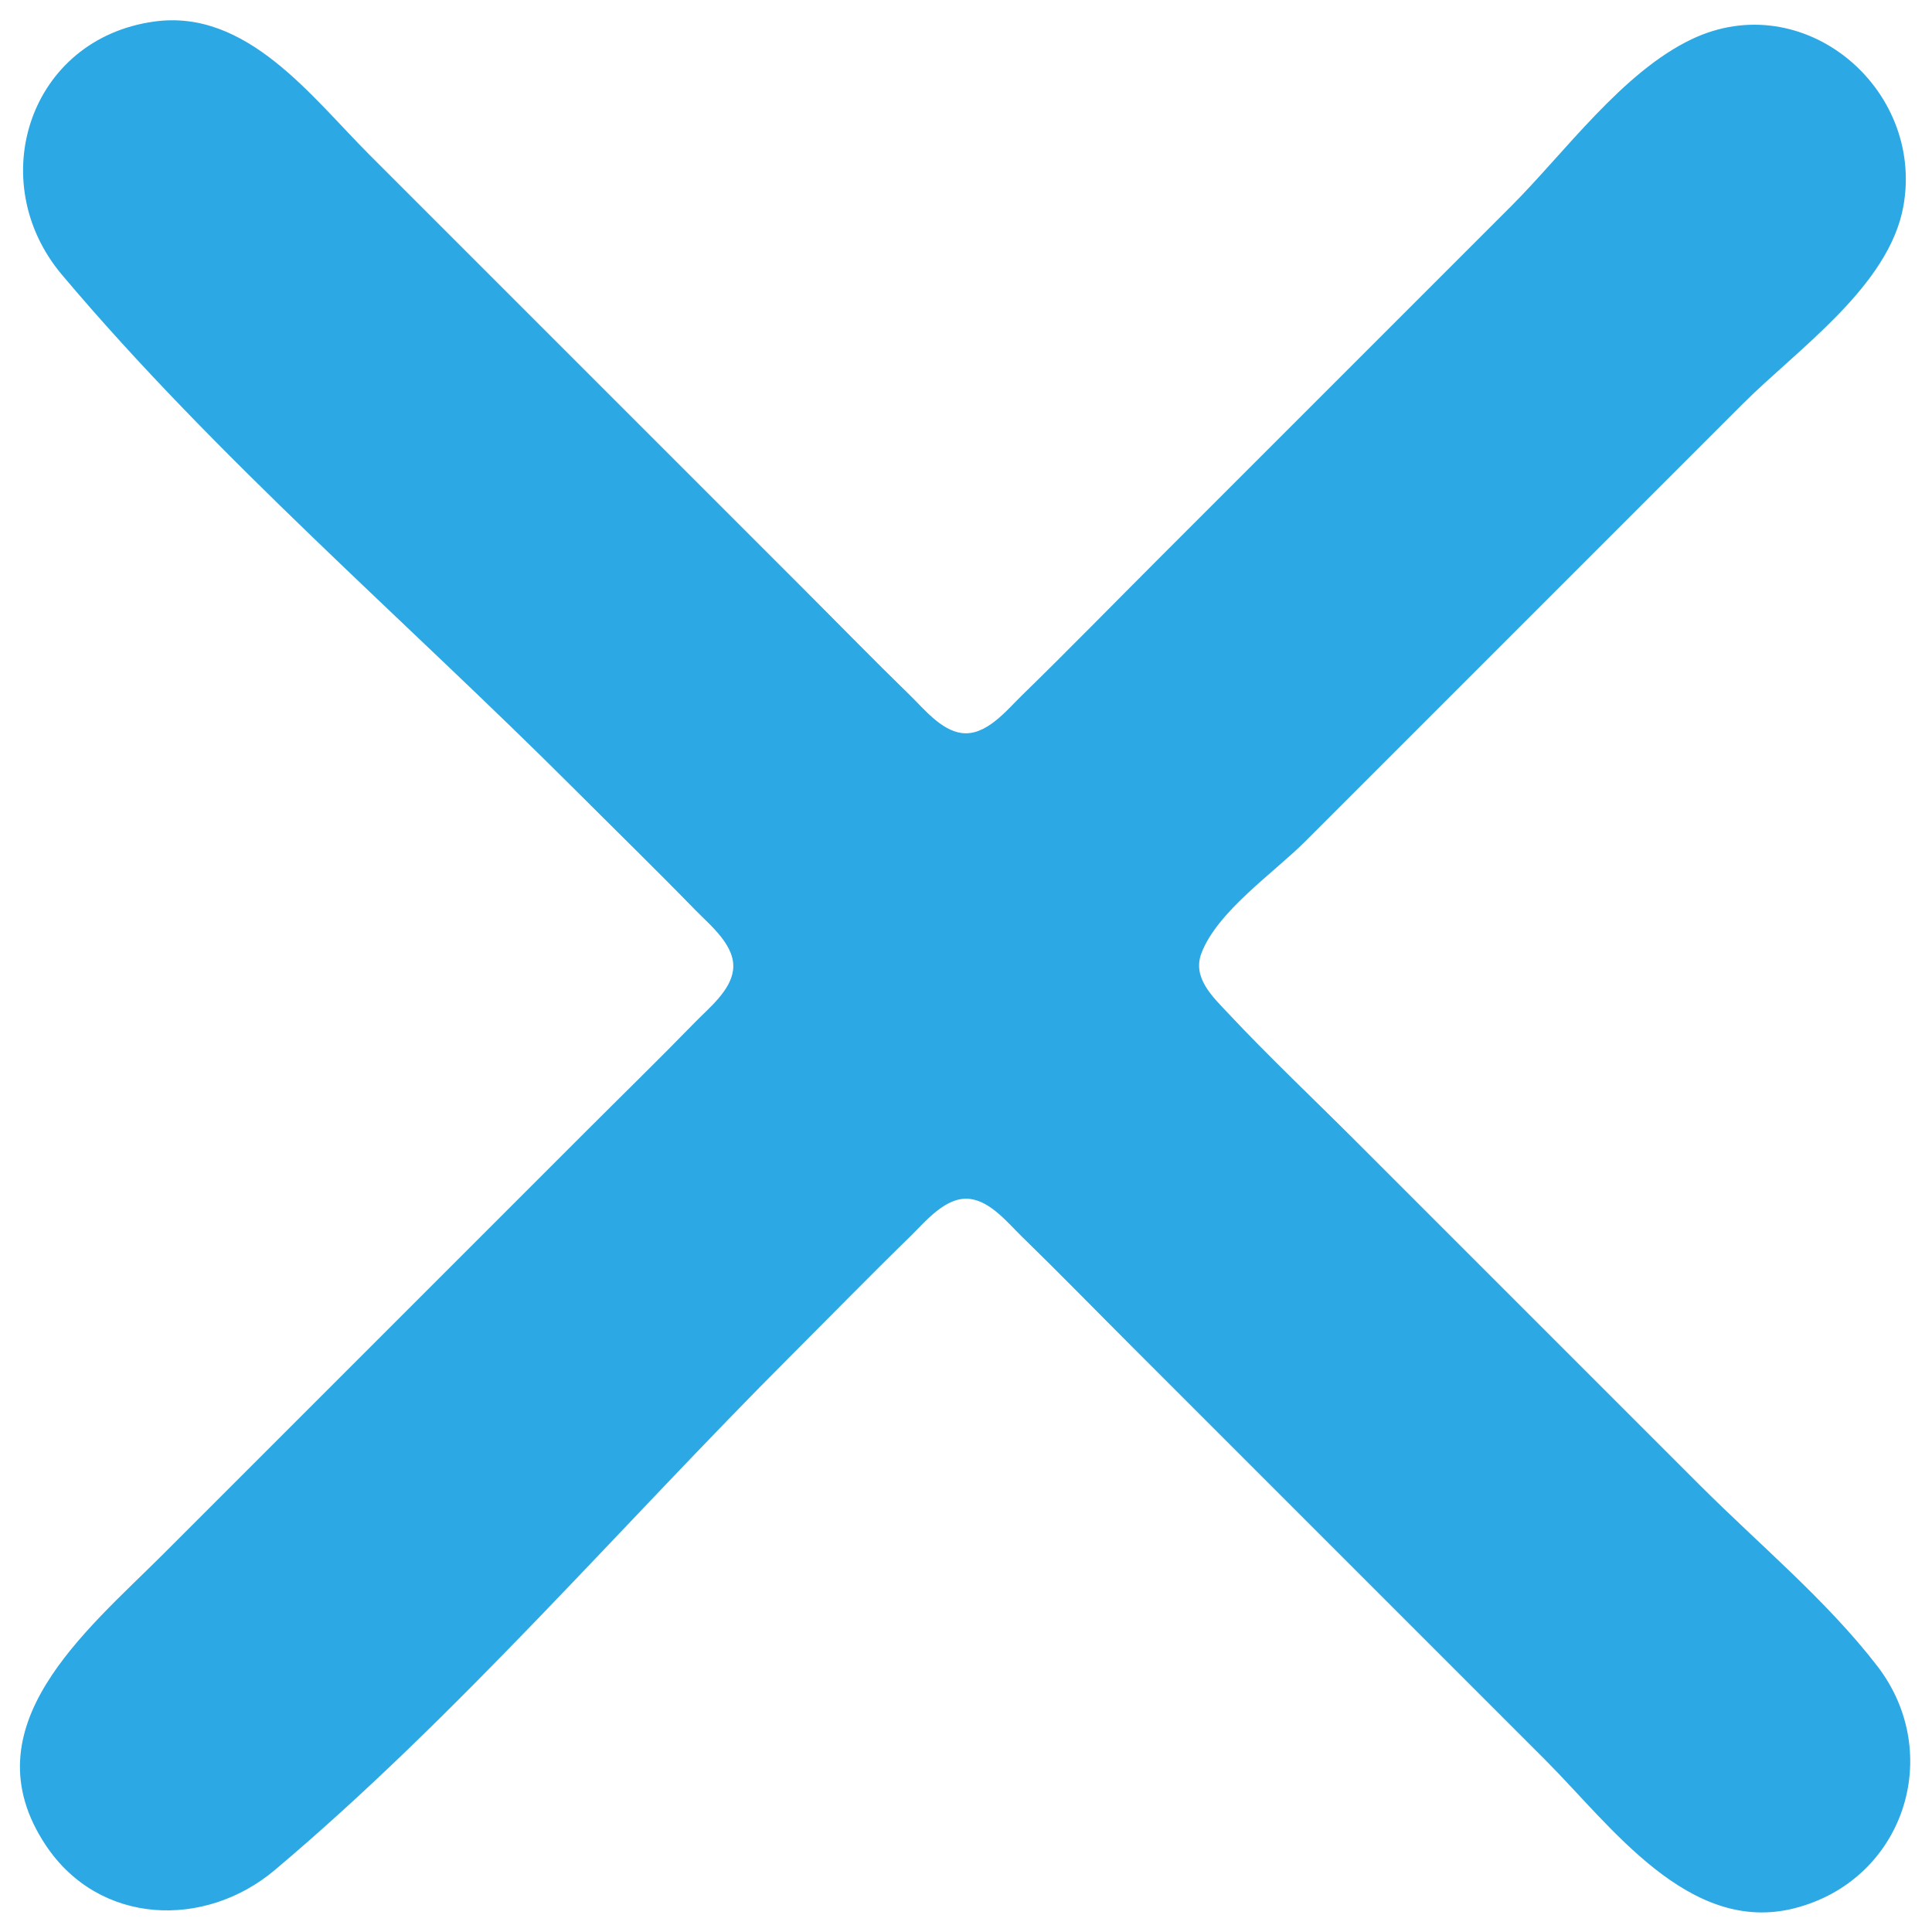 <?xml version="1.0" standalone="yes"?>
<svg xmlns="http://www.w3.org/2000/svg" width="225" height="225">
<path style="fill:none; stroke:none;" d="M0 0L0 225L225 225L225 0L0 0z"/>
<path style="fill:#2CA8E4; stroke:none;" d="M18 2.504C3.396 4.496 -1.96 21.113 7.214 32C25.204 53.35 47.254 72.254 67 92C71.665 96.665 76.391 101.275 80.995 106C82.738 107.789 85.741 110.169 85.369 113C85.054 115.4 82.568 117.385 80.995 119C76.72 123.387 72.331 127.669 68 132L19 181C10.04 189.96 -3.845 201.128 5.34 214.91C11.56 224.242 23.858 224.647 32 217.786C53.35 199.796 72.254 177.746 92 158C96.665 153.335 101.275 148.609 106 144.005C107.789 142.262 110.169 139.259 113 139.631C115.4 139.946 117.385 142.432 119 144.005C123.387 148.28 127.669 152.669 132 157L180 205C187.546 212.546 196.677 225.389 209 222.231C221.702 218.976 226.541 204.281 218.606 194C212.711 186.362 204.816 179.816 198 173L158 133C153.012 128.012 147.85 123.145 143.024 118C141.226 116.083 138.828 113.872 139.921 111C141.769 106.146 148.393 101.607 152 98L180 70L203 47C209.345 40.655 220 33.336 221.671 24C224.126 10.279 210.037 -1.648 197 4.573C188.935 8.421 182.242 17.758 176 24L135 65C129.669 70.331 124.4 75.733 119 80.995C117.211 82.738 114.831 85.741 112 85.369C109.6 85.054 107.615 82.568 106 80.995C101.613 76.72 97.331 72.331 93 68L43 18C36.288 11.288 28.757 1.036 18 2.504z"/>
</svg>
